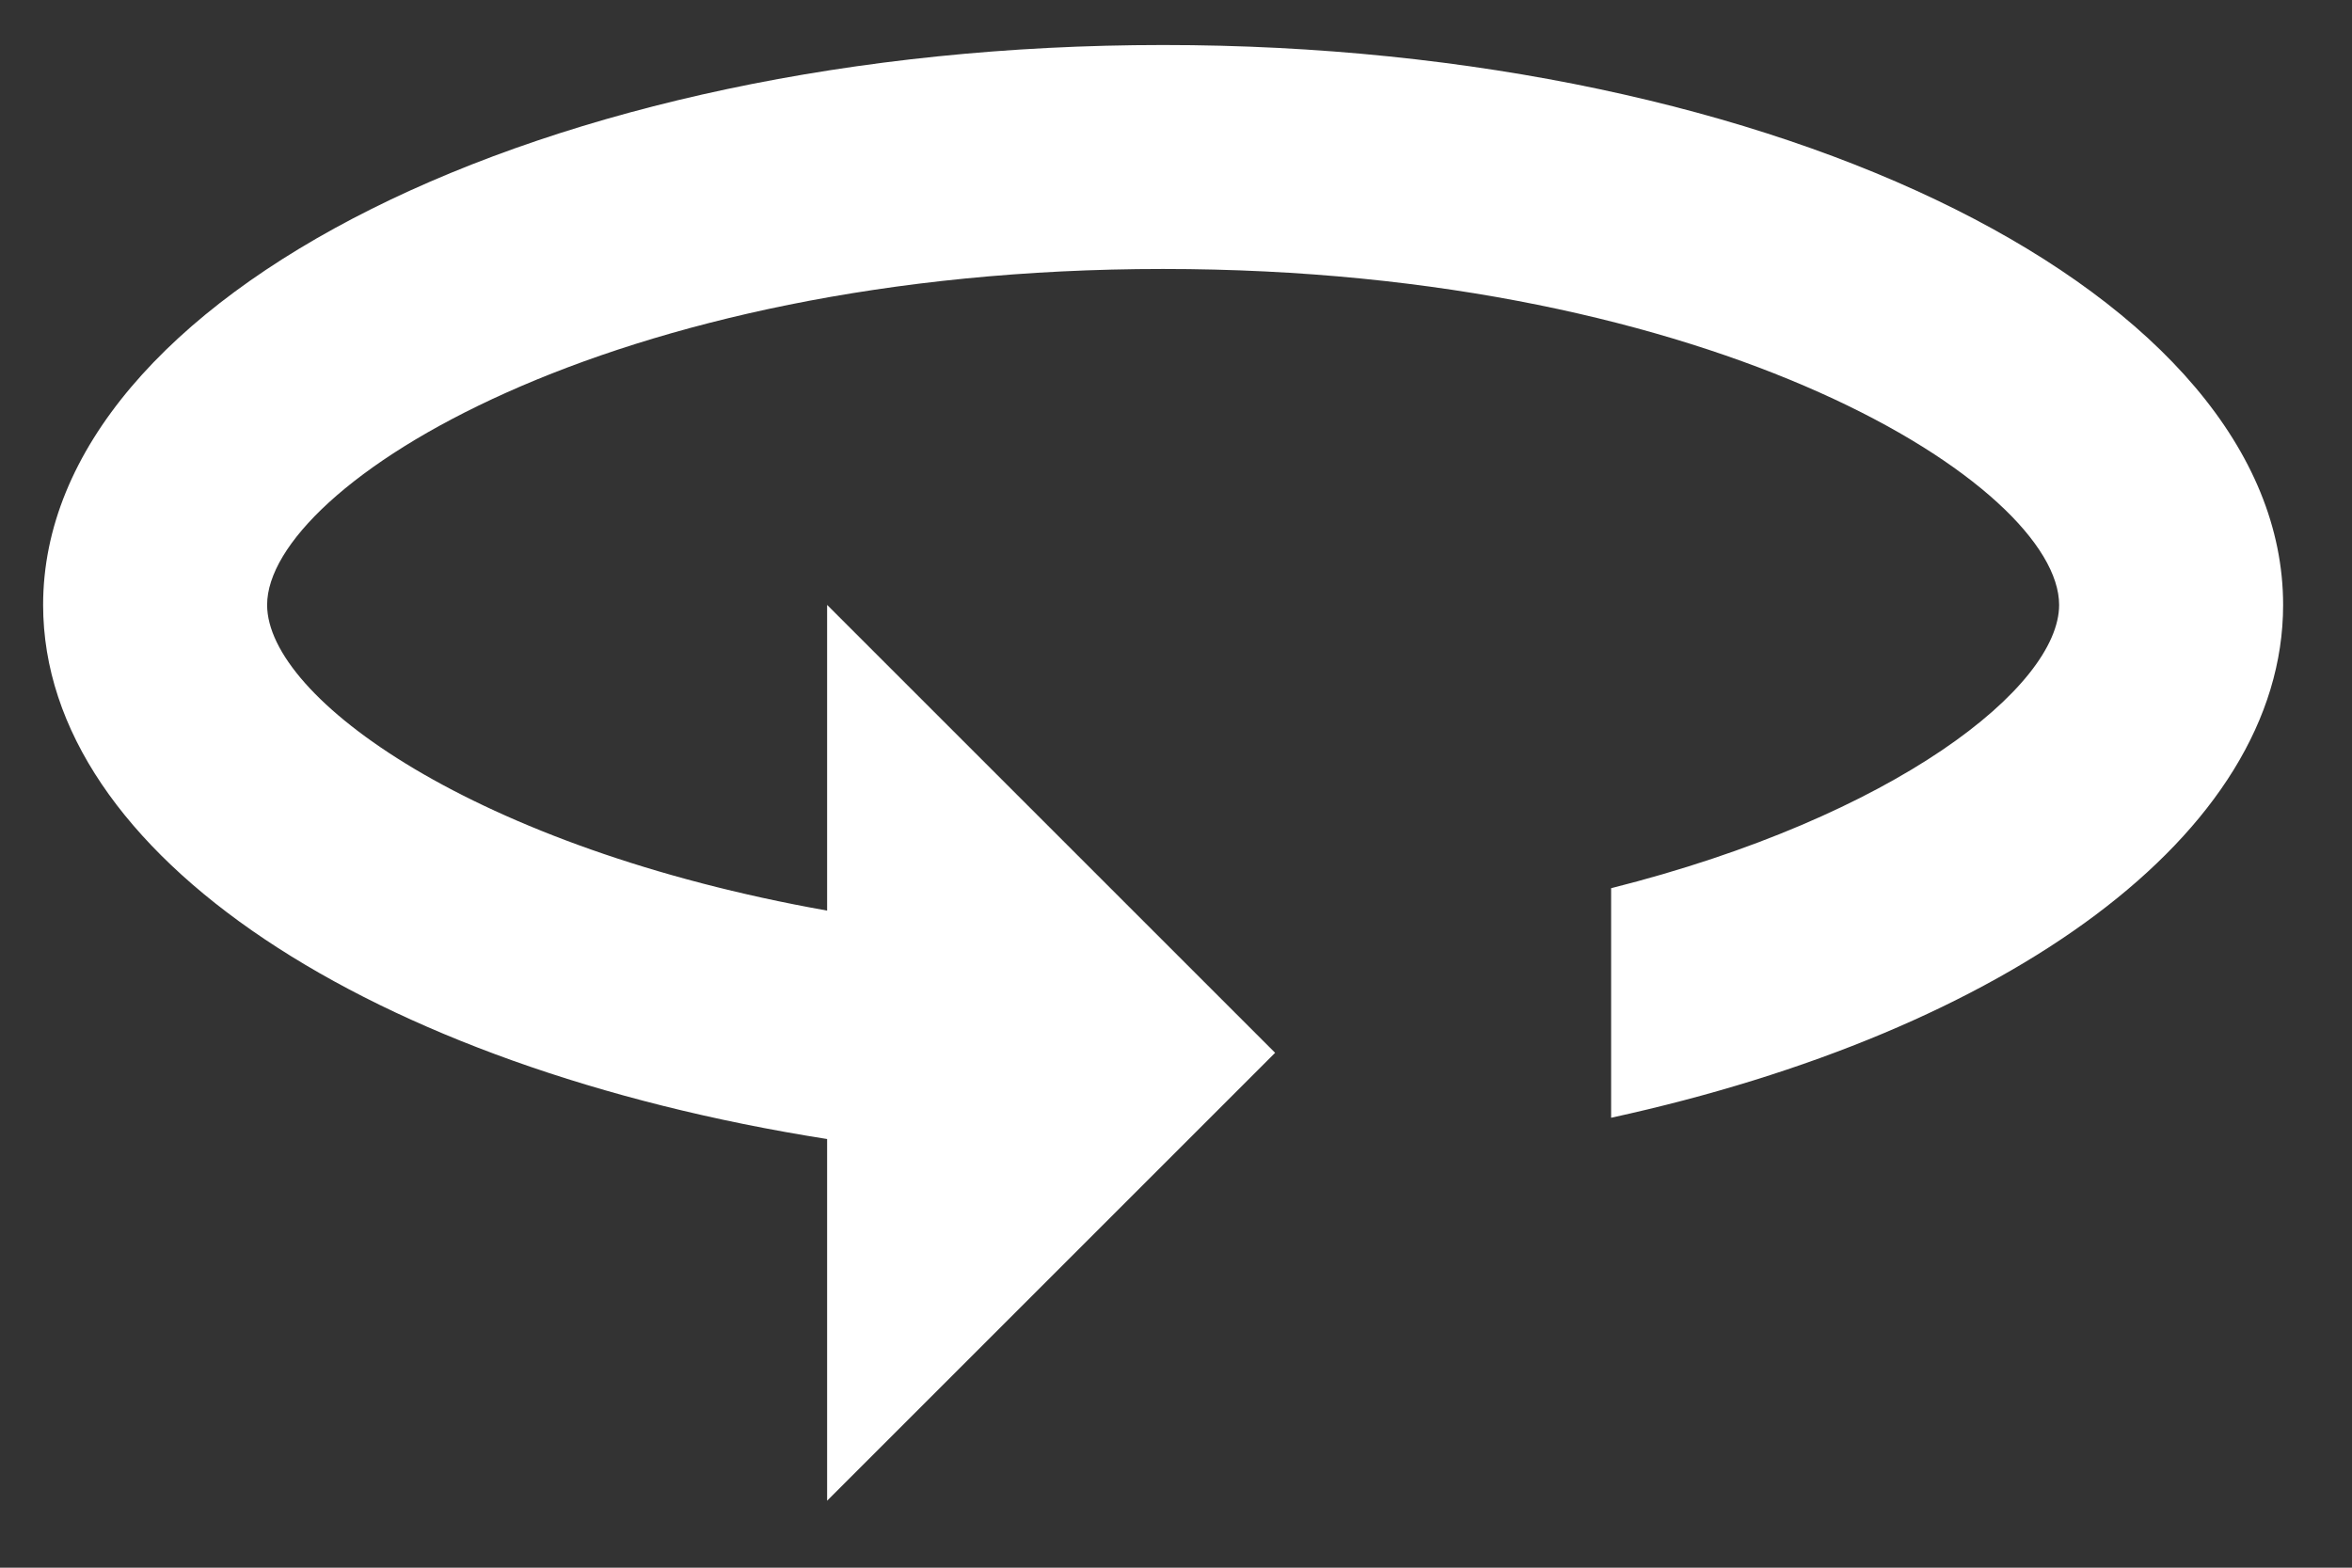 <svg width="21" height="14" viewBox="0 0 21 14" fill="none" xmlns="http://www.w3.org/2000/svg">
<rect x="0" y="0" width="21" height="14" fill="#333333" stroke="none"/>
<path d="M10.385 0.402C4.865 0.402 0.385 2.642 0.385 5.402C0.385 7.642 3.325 9.532 7.385 10.172V13.402L11.385 9.402L7.385 5.402V8.132C4.235 7.572 2.385 6.232 2.385 5.402C2.385 4.342 5.425 2.402 10.385 2.402C15.345 2.402 18.385 4.342 18.385 5.402C18.385 6.132 16.925 7.292 14.385 7.932V9.982C17.915 9.212 20.385 7.452 20.385 5.402C20.385 2.642 15.905 0.402 10.385 0.402Z" fill="white"/>
</svg>

